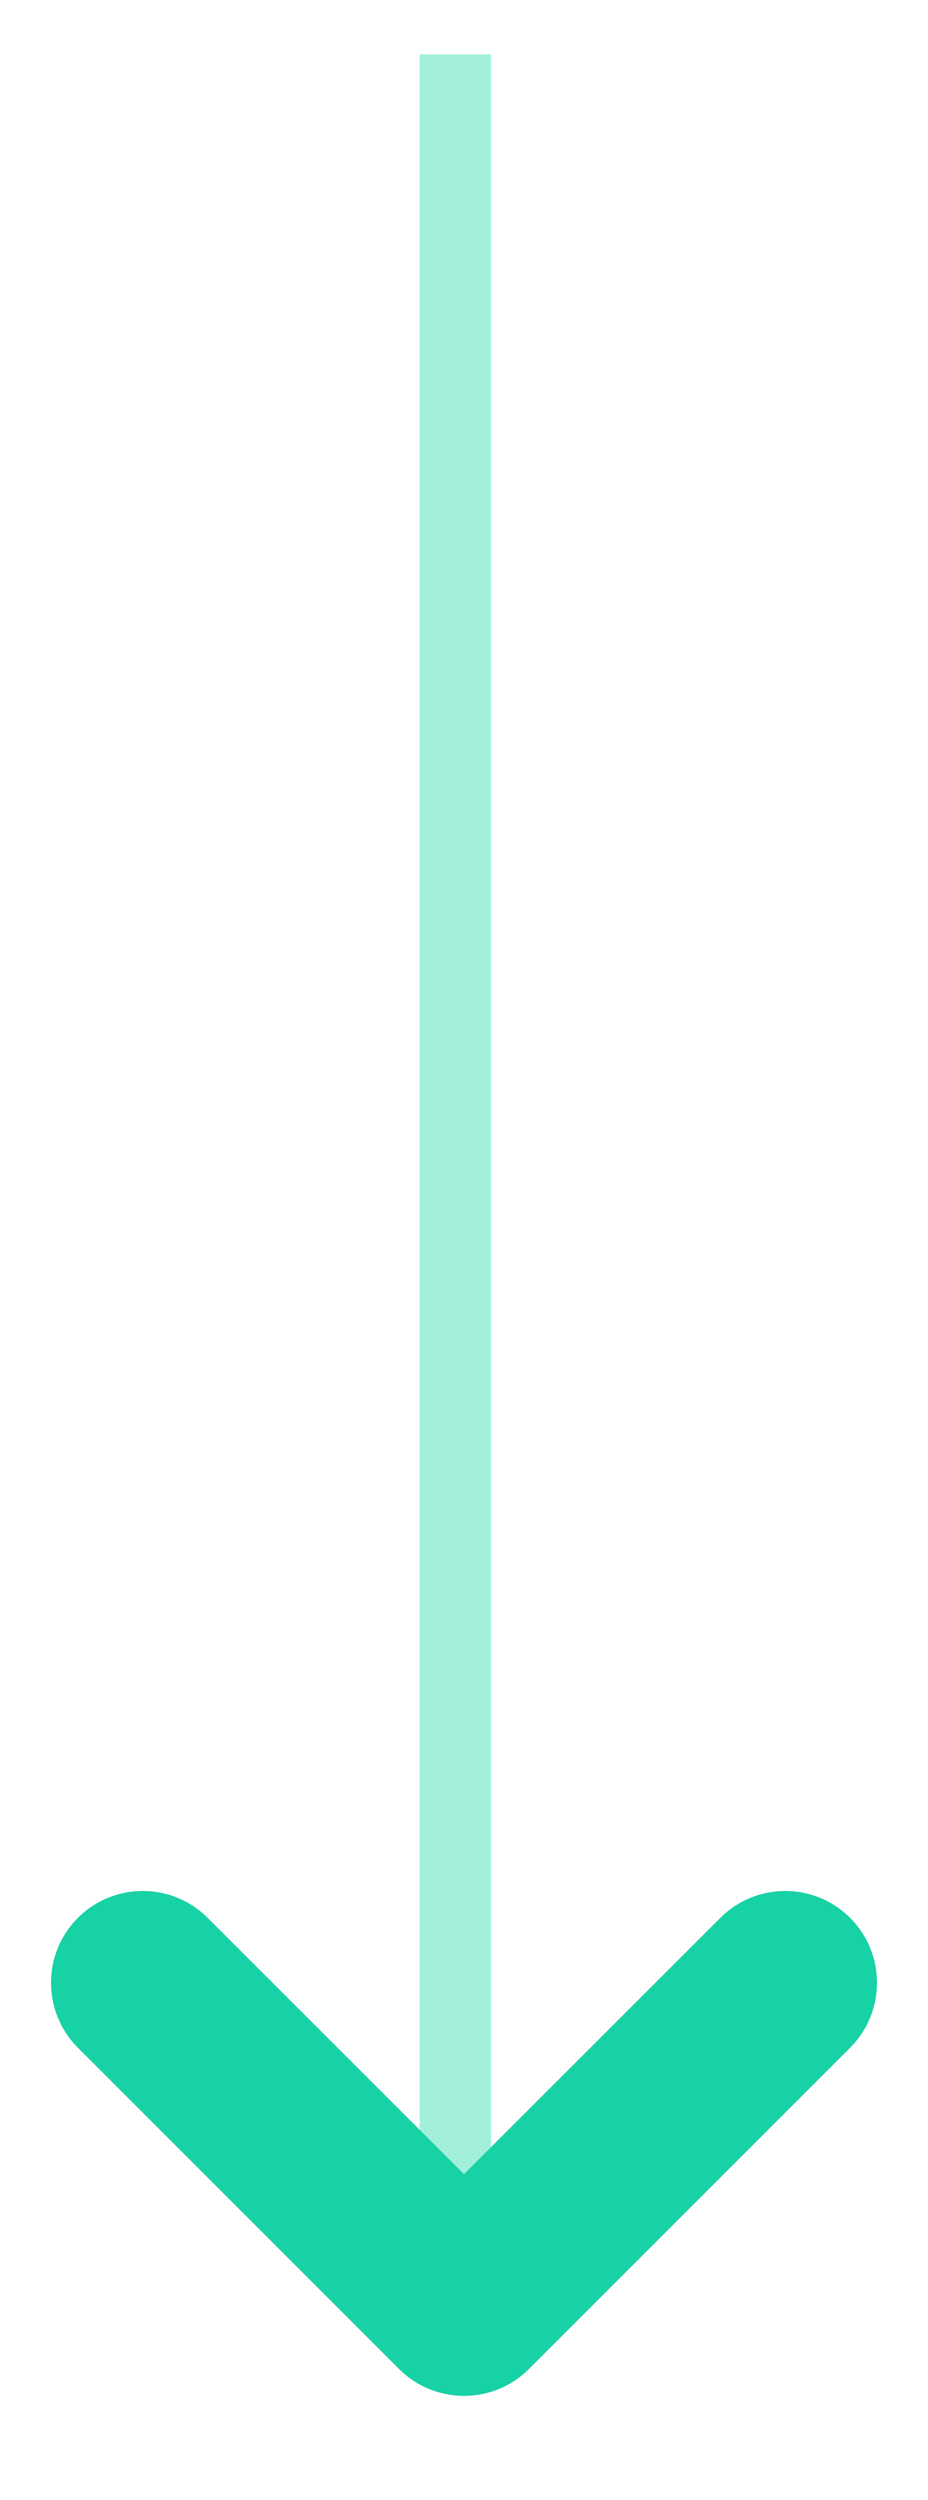 <svg xmlns="http://www.w3.org/2000/svg" xmlns:xlink="http://www.w3.org/1999/xlink" width="13" height="35" viewBox="0 0 13 35">
  <defs>
    <path id="arrow-bright-b" d="M6.379,0.761 L6.379,32.047"/>
    <filter id="arrow-bright-a" width="5600%" height="279%" x="-2750%" y="-86.3%" filterUnits="objectBoundingBox">
      <feMorphology in="SourceAlpha" operator="dilate" radius=".5" result="shadowSpreadOuter1"/>
      <feOffset dy="1" in="shadowSpreadOuter1" result="shadowOffsetOuter1"/>
      <feMorphology in="SourceAlpha" radius="1" result="shadowInner"/>
      <feOffset dy="1" in="shadowInner" result="shadowInner"/>
      <feComposite in="shadowOffsetOuter1" in2="shadowInner" operator="out" result="shadowOffsetOuter1"/>
      <feGaussianBlur in="shadowOffsetOuter1" result="shadowBlurOuter1" stdDeviation="9"/>
      <feColorMatrix in="shadowBlurOuter1" values="0 0 0 0 0.365   0 0 0 0 0.957   0 0 0 0 0.827  0 0 0 1 0"/>
    </filter>
  </defs>
  <g fill="none" fill-rule="evenodd">
    <g opacity=".4" transform="rotate(180 6.379 16.404)">
      <use fill="#000" filter="url(#arrow-bright-a)" xlink:href="#arrow-bright-b"/>
      <use stroke="#18DAA2" xlink:href="#arrow-bright-b"/>
    </g>
    <g fill="#17D2A5" fill-rule="nonzero" transform="translate(0 25.76)">
      <path d="M1.091,2.909 C0.589,2.407 0.589,1.593 1.091,1.091 C1.593,0.589 2.407,0.589 2.909,1.091 L7.409,5.588 C7.911,6.09 7.911,6.904 7.409,7.406 C6.907,7.908 6.093,7.908 5.591,7.407 L1.091,2.909 Z"/>
      <path d="M7.409,7.407 C6.907,7.908 6.093,7.908 5.591,7.406 C5.089,6.904 5.089,6.09 5.591,5.588 L10.091,1.091 C10.593,0.589 11.407,0.589 11.909,1.091 C12.411,1.593 12.411,2.407 11.909,2.909 L7.409,7.407 Z"/>
    </g>
  </g>
</svg>

